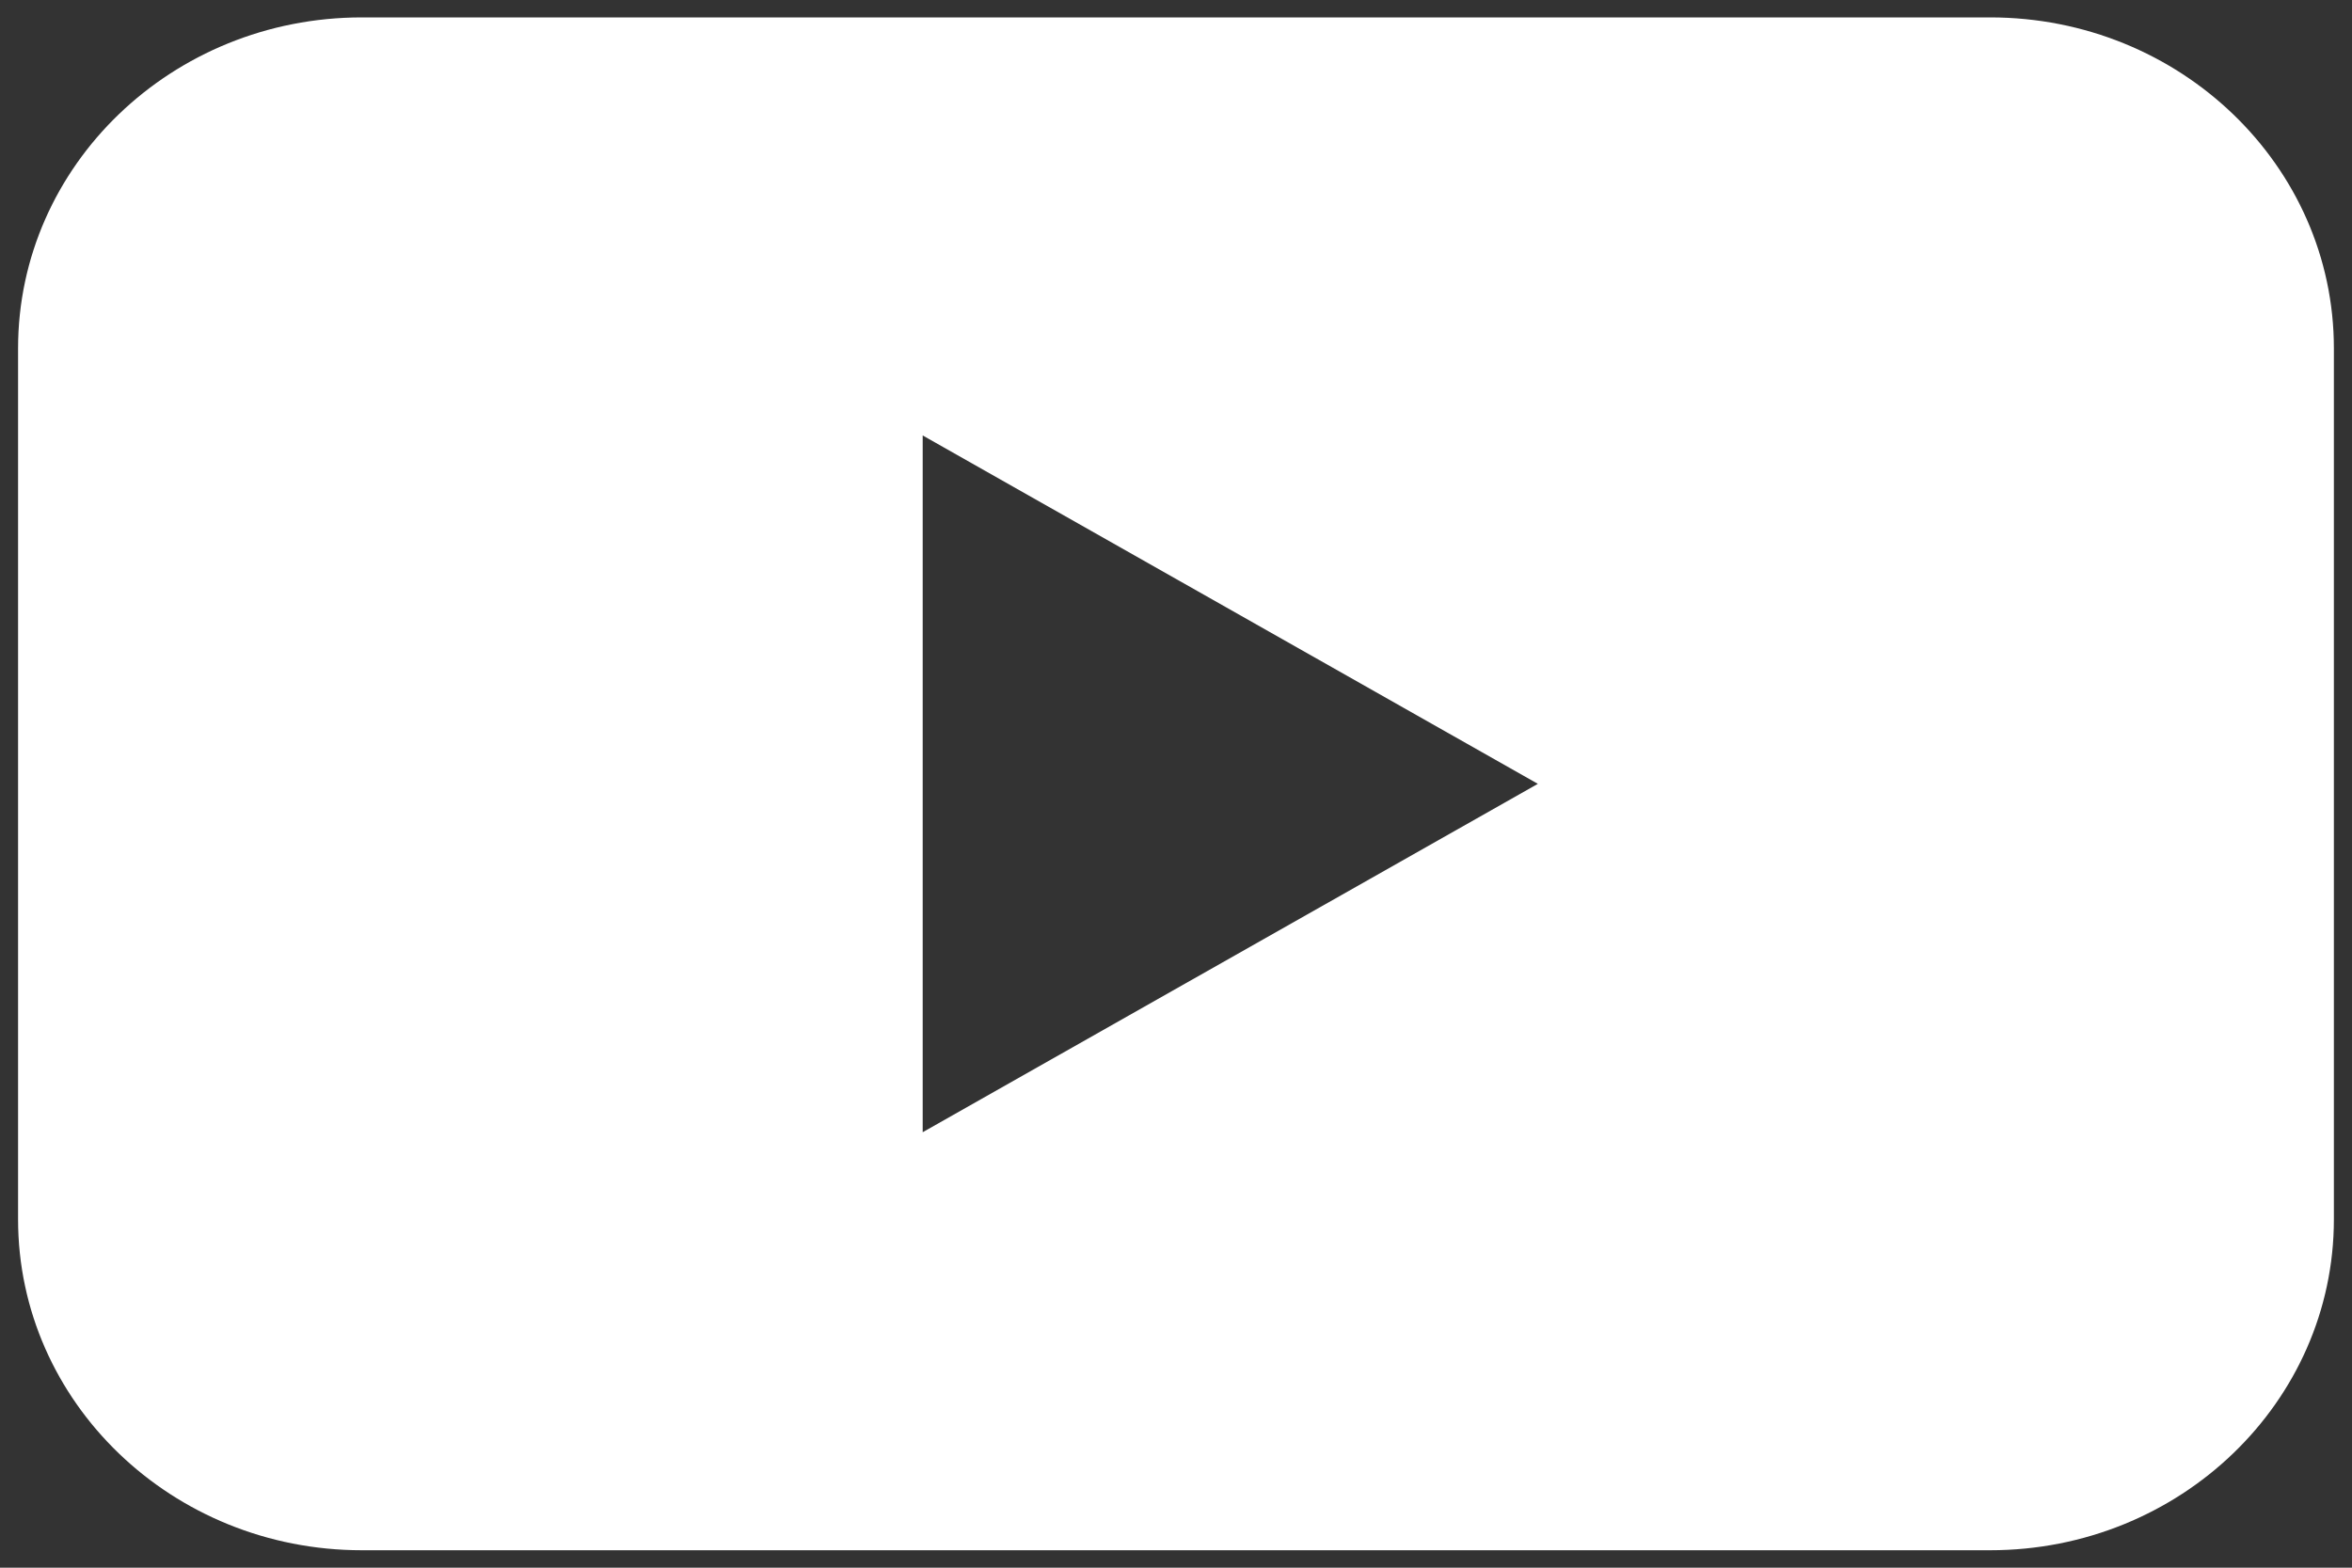 <svg width="60" height="40" viewBox="0 0 60 40" fill="none" xmlns="http://www.w3.org/2000/svg">
<rect x="0" y="0" width="60" height="40" fill="#333333" stroke="none"/>
<g clip-path="url(#clip0_24_209)">
<path d="M50.769 0.444H9.231C4.387 0.444 0.461 4.224 0.461 8.889V31.111C0.461 35.775 4.387 39.555 9.231 39.555H50.769C55.613 39.555 59.538 35.775 59.538 31.111V8.889C59.538 4.224 55.613 0.444 50.769 0.444ZM23.538 28.889V11.111L39.231 20L23.538 28.889Z" fill="white"/>
</g>
<defs>
<clipPath id="clip0_24_209">
<rect width="60" height="40" fill="white"/>
</clipPath>
</defs>
</svg>
